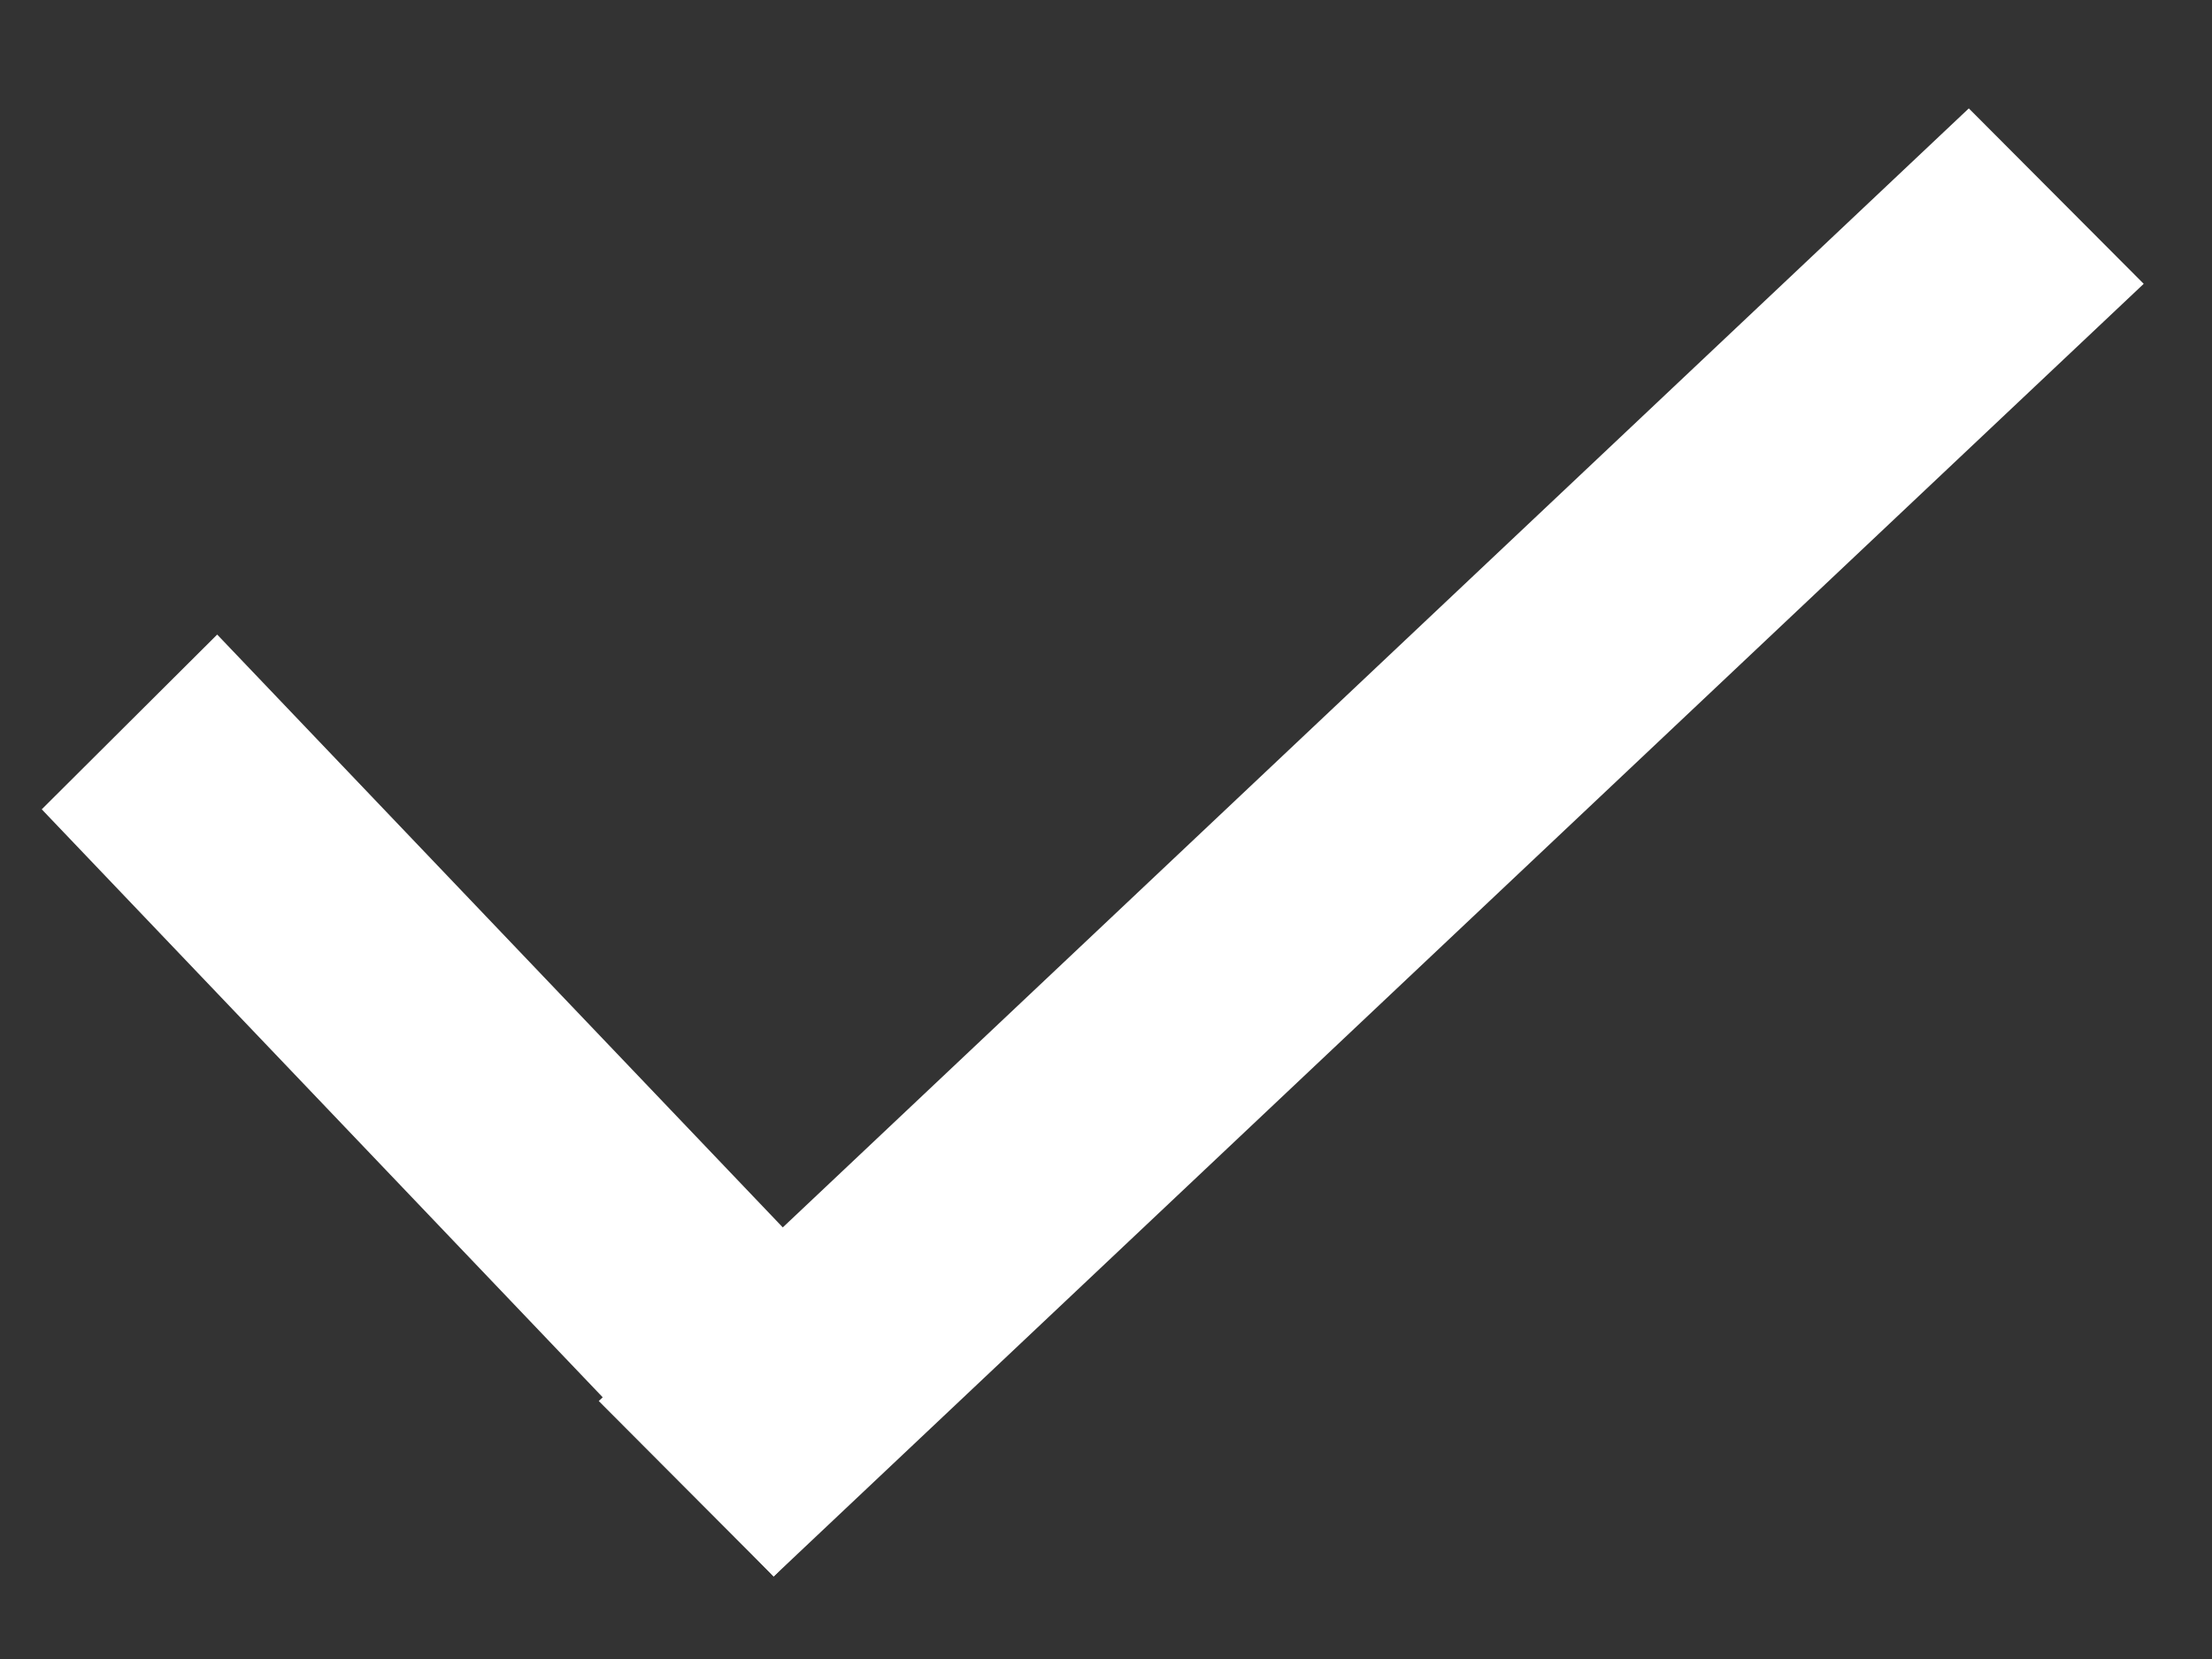 <svg width="16" height="12" viewBox="0 0 16 12" fill="none" xmlns="http://www.w3.org/2000/svg">
<rect x="0" y="0" width="16" height="12" fill="#333333" stroke="none"/>
<path d="M14.241 0.784L15.506 2.053L5.596 11.403L4.331 10.134L14.241 0.784Z" fill="white"/>
<path d="M6.865 10.139L5.596 11.403L0.302 5.854L1.571 4.59L6.865 10.139Z" fill="white"/>
</svg>
